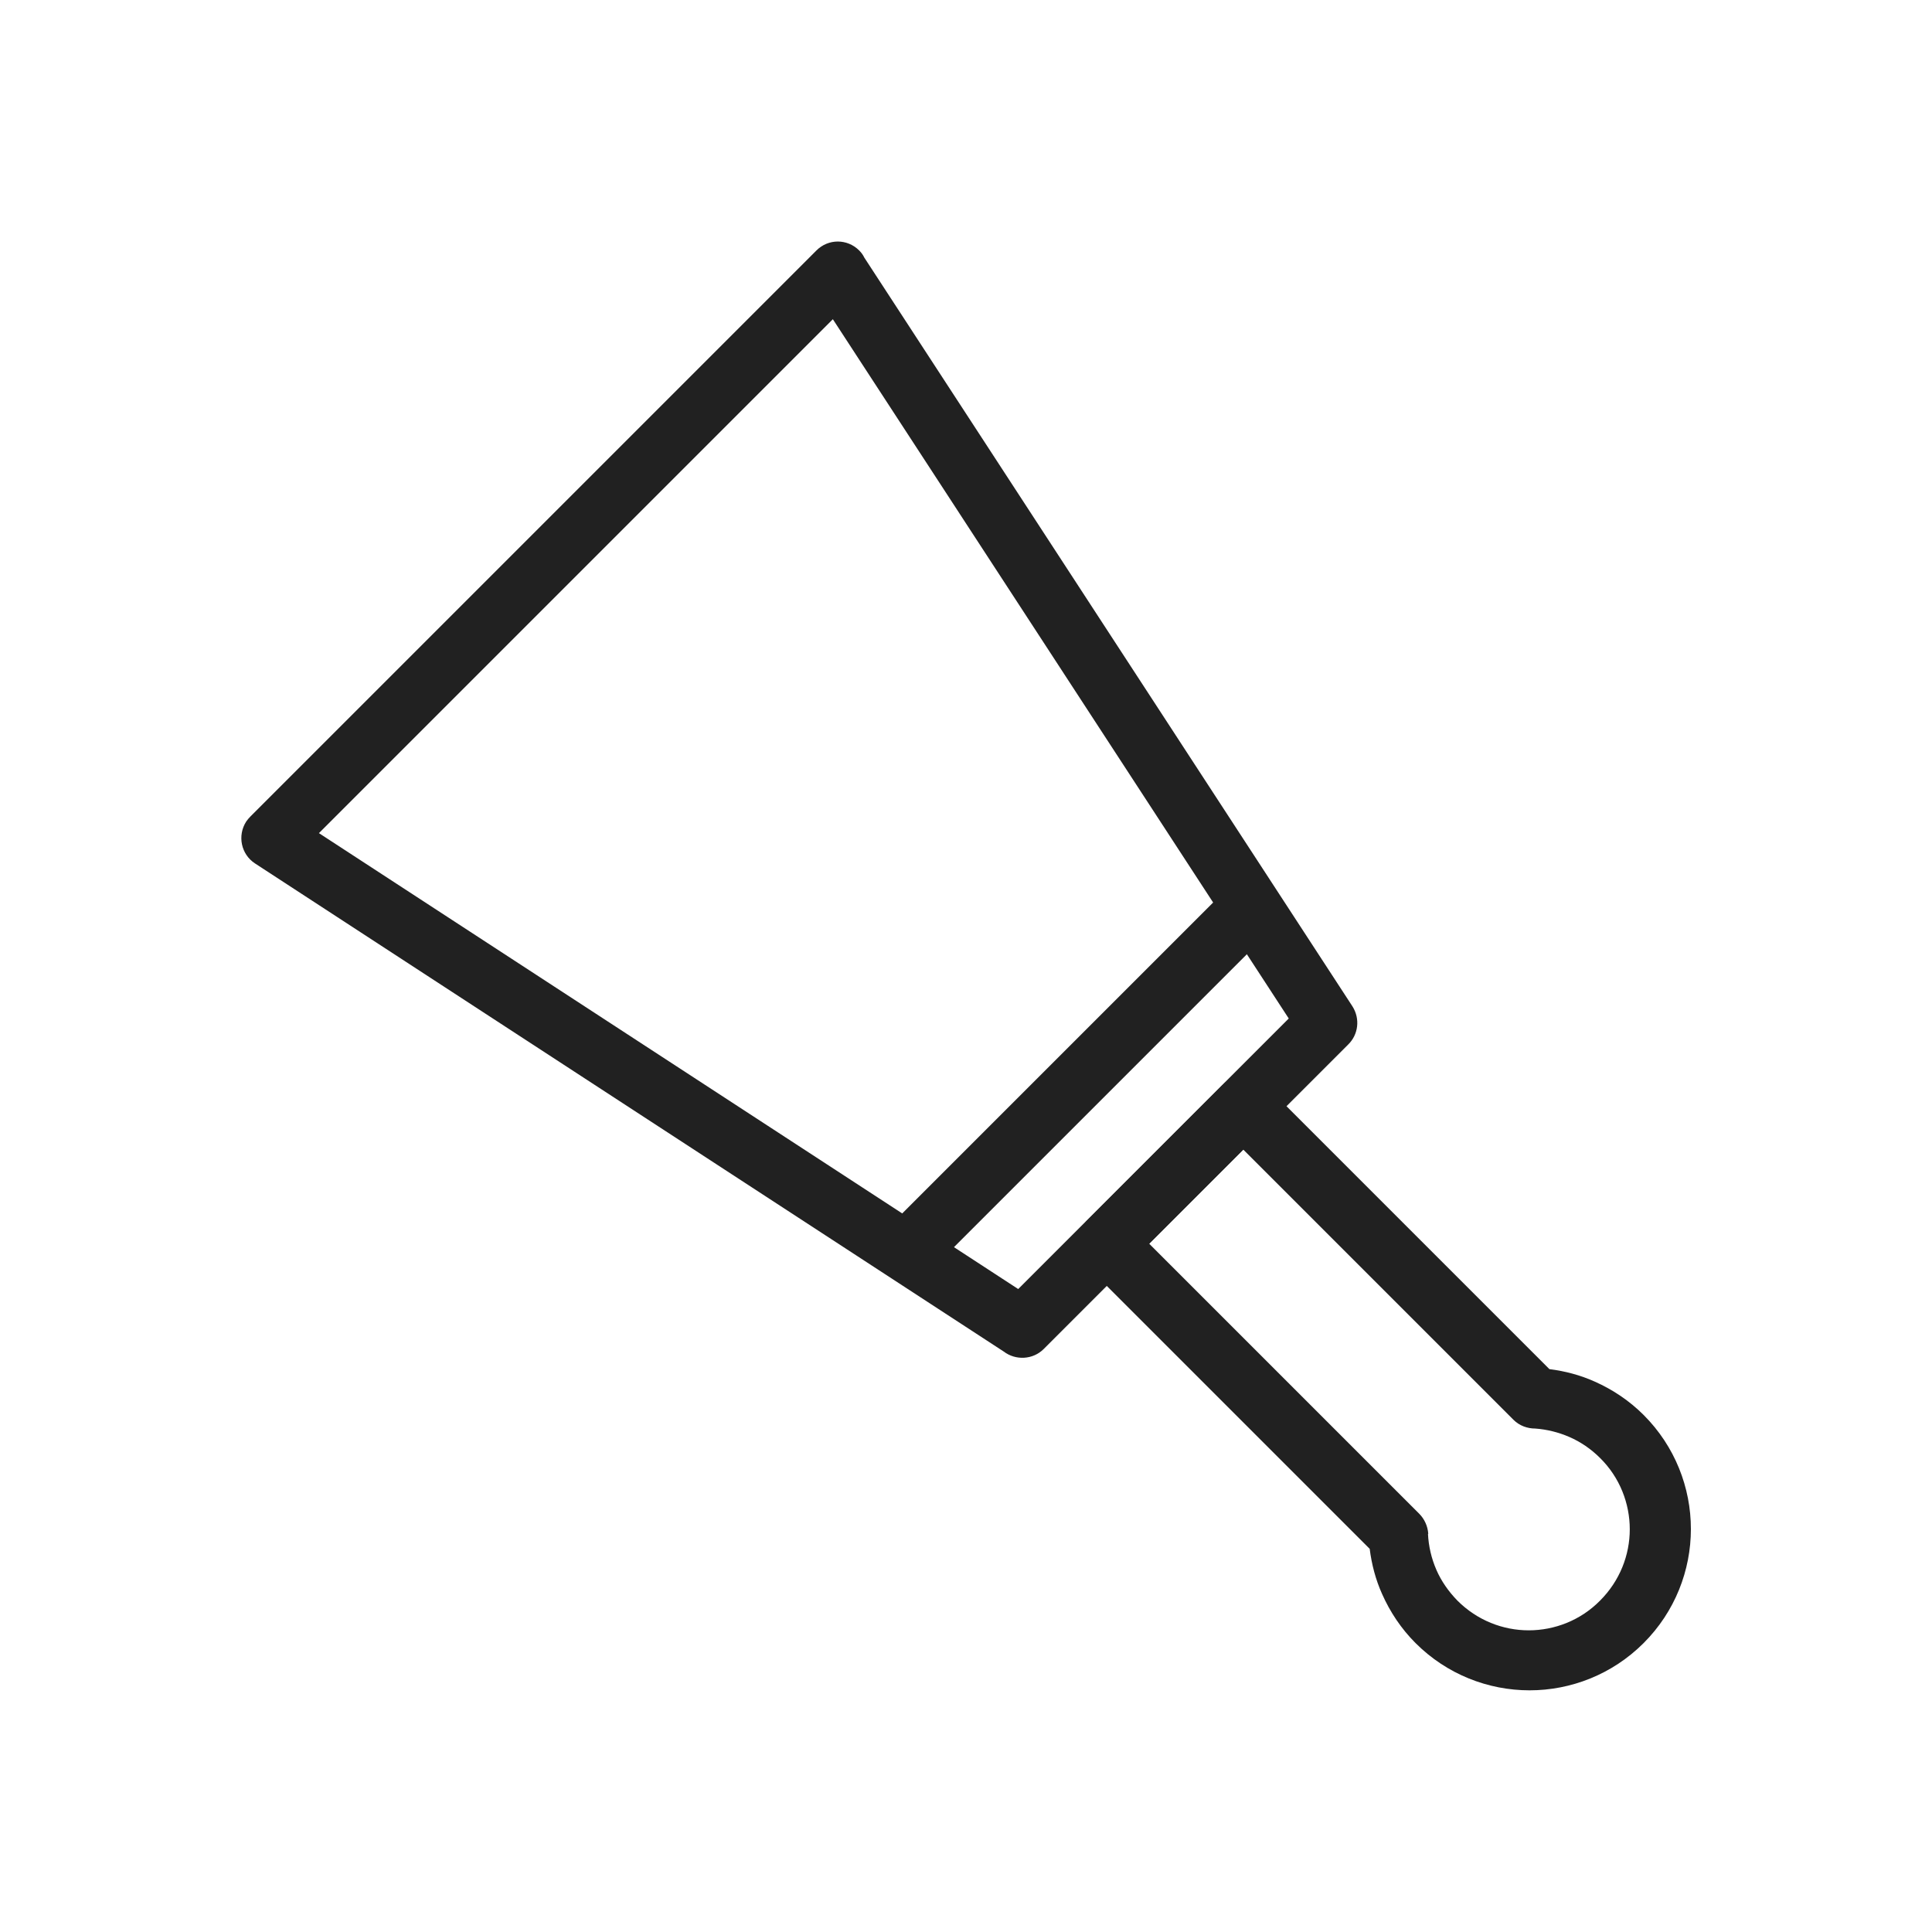 <?xml version="1.0" encoding="UTF-8"?>
<!DOCTYPE svg PUBLIC "-//W3C//DTD SVG 1.1//EN" "http://www.w3.org/Graphics/SVG/1.1/DTD/svg11.dtd">
<!-- Creator: CorelDRAW -->
<svg xmlns="http://www.w3.org/2000/svg" xml:space="preserve" width="6.827in" height="6.827in" style="shape-rendering:geometricPrecision; text-rendering:geometricPrecision; image-rendering:optimizeQuality; fill-rule:evenodd; clip-rule:evenodd"
viewBox="0 0 6.827 6.827"
 xmlns:xlink="http://www.w3.org/1999/xlink">
 <defs>
  <style type="text/css">
   <![CDATA[
    .fil1 {fill:none}
    .fil0 {fill:#212121;fill-rule:nonzero}
   ]]>
  </style>
 </defs>
 <g id="Layer_x0020_1">
  <path class="fil0" d="M0.886 2.884l1.999 -1.999 -7.87402e-006 -7.87402e-006c0.042,-0.042 0.109,-0.042 0.151,0 0.007,0.007 0.014,0.016 0.018,0.025l1.725 2.646 0 -0c0.028,0.044 0.021,0.1 -0.015,0.135l-1.076 1.076 7.87402e-006 7.87402e-006c-0.038,0.038 -0.099,0.041 -0.141,0.009l-2.646 -1.725 0.058 -0.089 -0.058 0.089c-0.049,-0.032 -0.063,-0.098 -0.031,-0.148 0.005,-0.007 0.01,-0.013 0.016,-0.019zm2.057 -1.756l-1.816 1.816 2.471 1.611 0.956 -0.956 -1.611 -2.471z"/>
  <path class="fil0" d="M3.835 4.319l0.485 -0.485 -7.87402e-006 -7.87402e-006c0.042,-0.042 0.109,-0.042 0.151,0l0.001 0.001 1.003 1.003c0.055,0.007 0.109,0.021 0.16,0.044 0.063,0.028 0.122,0.067 0.173,0.118l7.87402e-006 7.87402e-006c0.111,0.111 0.167,0.257 0.167,0.403 0,0.146 -0.056,0.292 -0.167,0.403l-7.87402e-006 7.87402e-006 -7.87402e-006 7.87402e-006c-0.111,0.111 -0.257,0.167 -0.403,0.167 -0.146,0 -0.292,-0.056 -0.403,-0.167l-7.87402e-006 -7.87402e-006c-0.051,-0.051 -0.09,-0.11 -0.118,-0.173 -0.023,-0.051 -0.037,-0.105 -0.044,-0.16l-1.003 -1.003 -7.87402e-006 7.87402e-006c-0.042,-0.042 -0.042,-0.109 0,-0.151l0.001 -0.001zm0.56 -0.258l-0.334 0.334 0.954 0.954c0.018,0.018 0.03,0.043 0.032,0.071l-0.107 0.005 0.106 -0.005c0.002,0.043 0.012,0.087 0.03,0.128 0.017,0.039 0.042,0.075 0.074,0.108l7.87402e-006 7.87402e-006c0.07,0.07 0.161,0.105 0.252,0.105 0.091,0 0.183,-0.035 0.252,-0.105l7.87402e-006 -7.87402e-006 7.87402e-006 -7.87402e-006c0.07,-0.07 0.105,-0.161 0.105,-0.252 0,-0.091 -0.035,-0.183 -0.105,-0.252l-7.87402e-006 -7.87402e-006c-0.032,-0.032 -0.069,-0.057 -0.108,-0.074 -0.039,-0.017 -0.08,-0.027 -0.121,-0.03 -0.028,0 -0.056,-0.01 -0.077,-0.031l7.87402e-006 -7.87402e-006 -0.955 -0.955z"/>
  <path class="fil0" d="M3.172 4.304c-0.042,0.042 -0.042,0.109 0,0.151 0.042,0.042 0.109,0.042 0.151,0l1.132 -1.132c0.042,-0.042 0.042,-0.109 0,-0.151 -0.042,-0.042 -0.109,-0.042 -0.151,0l-1.132 1.132z"/>
  <rect class="fil1" width="6.827" height="6.827"/>
 </g>
</svg>
